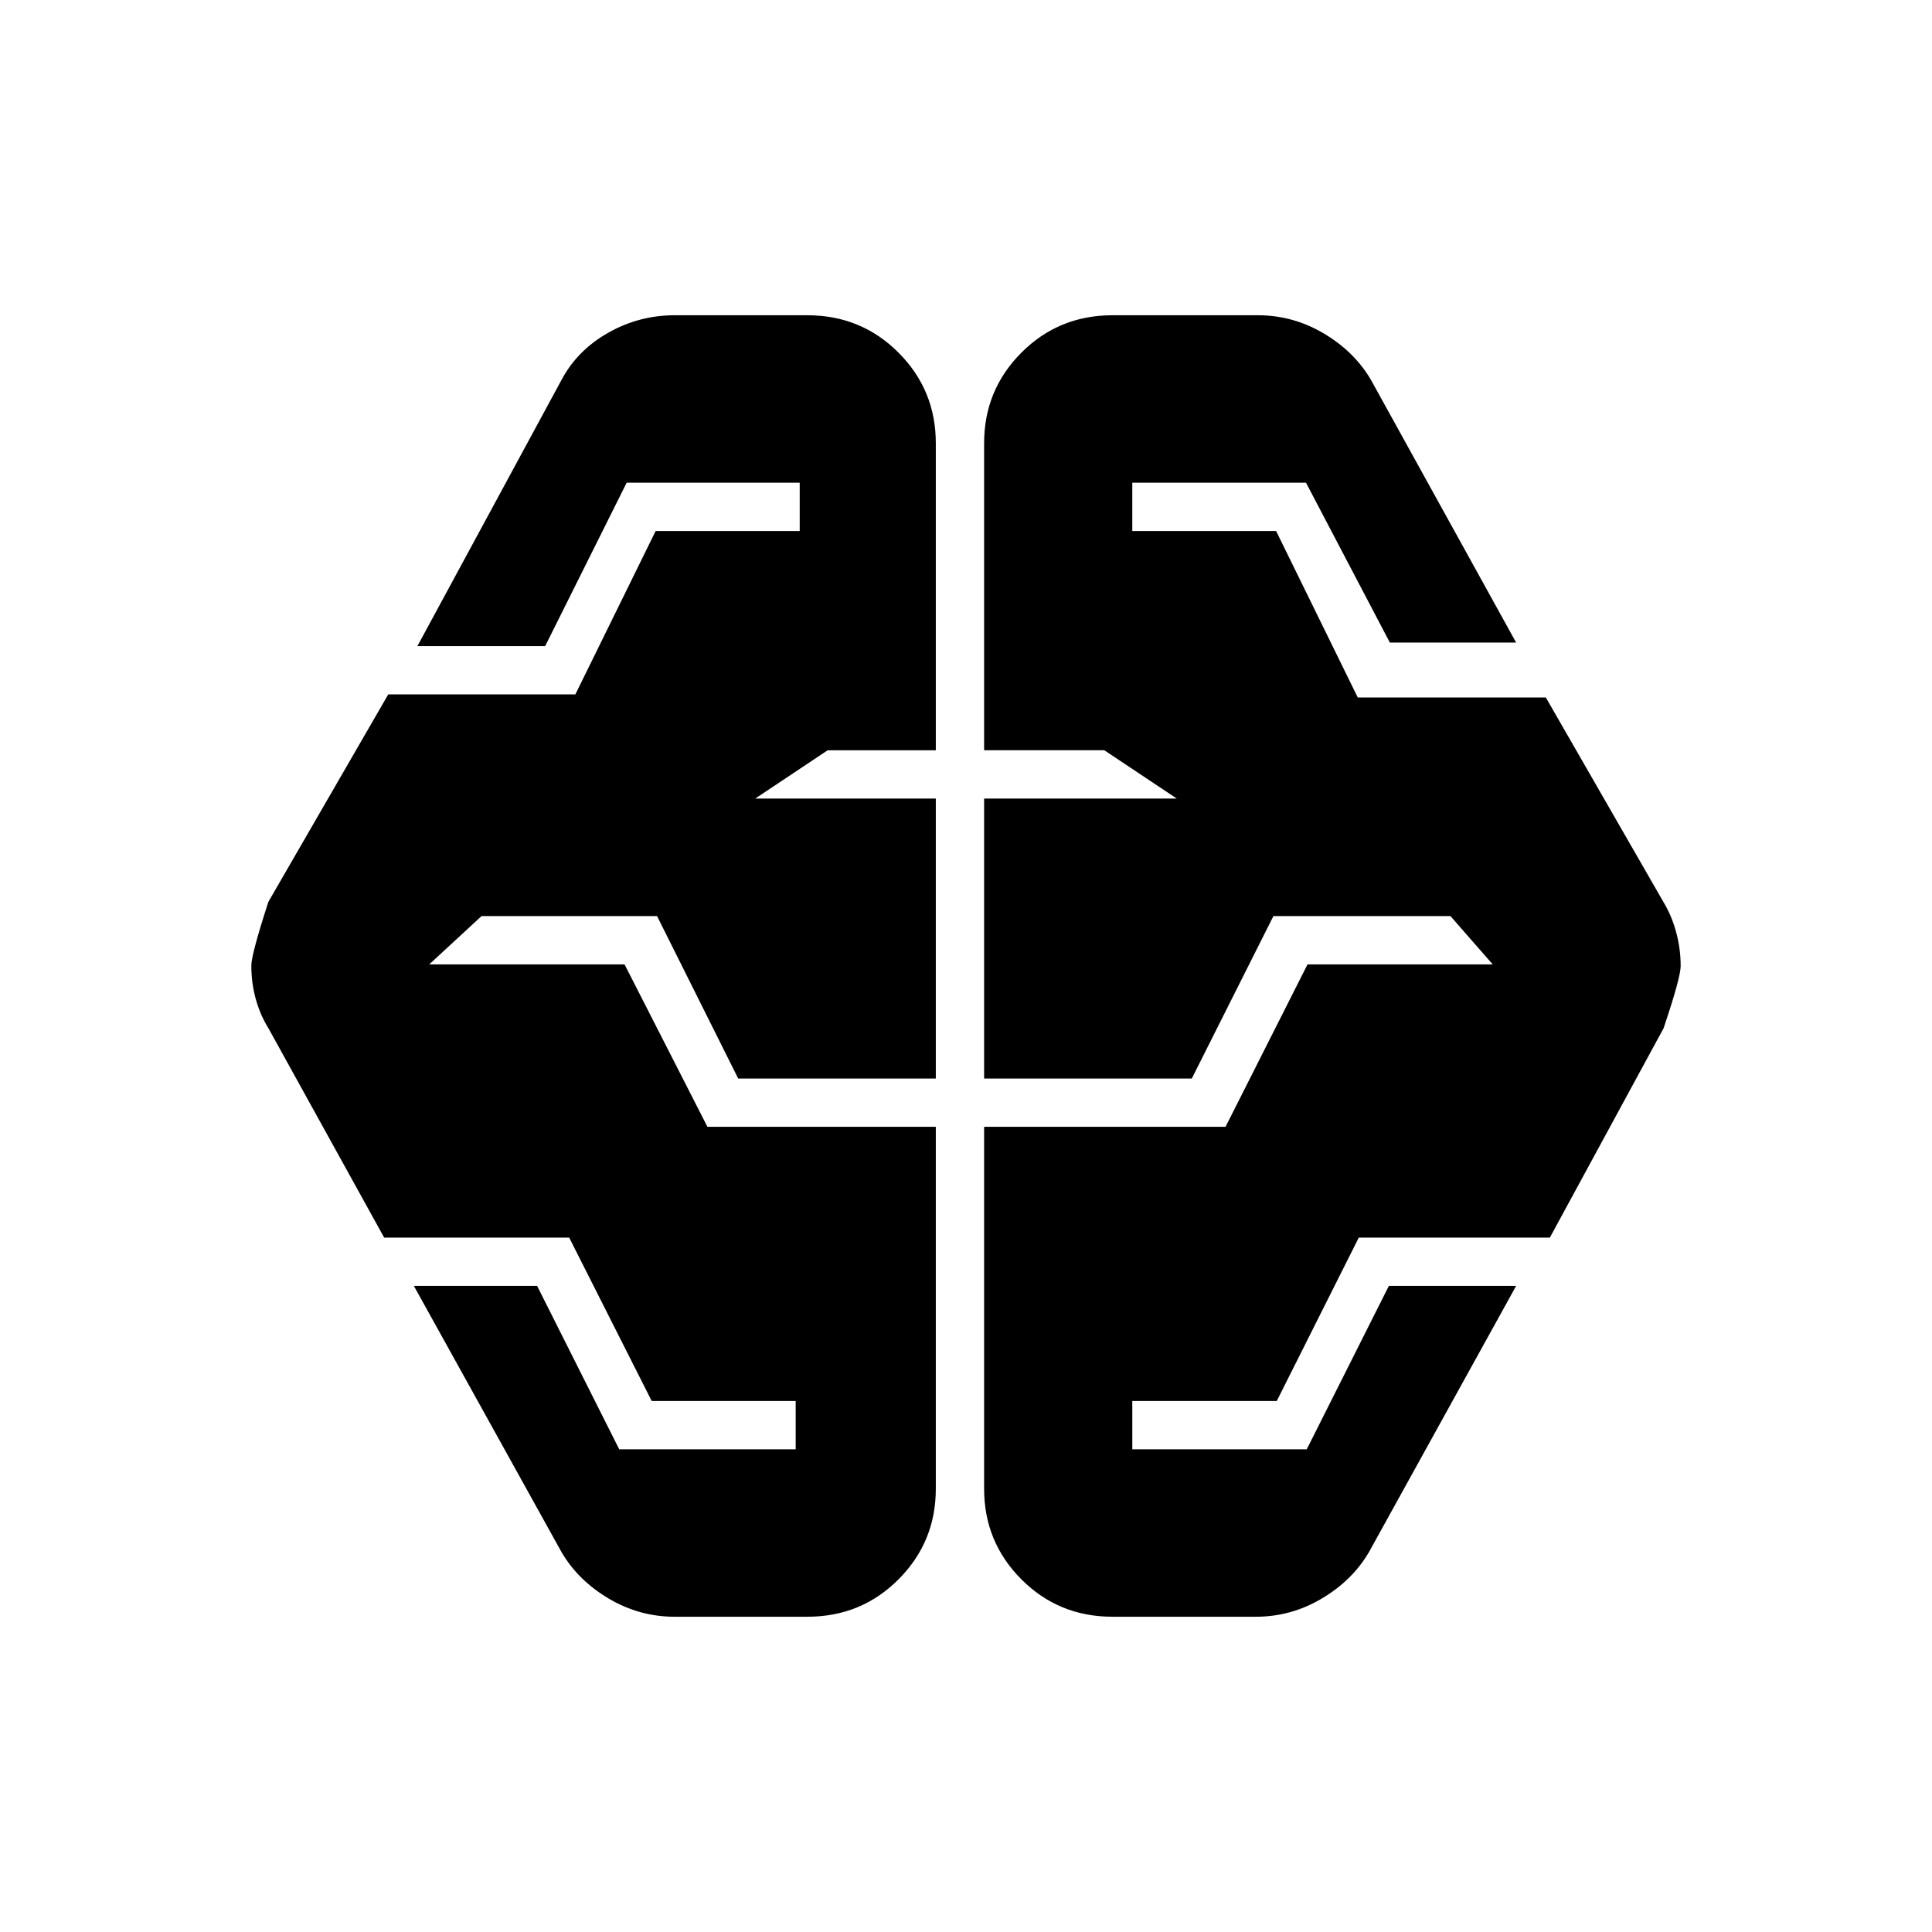<svg xmlns="http://www.w3.org/2000/svg" height="20" viewBox="0 -960 960 960" width="20"><path d="M335.24-156.65q-17.5 0-32.68-8.98-15.19-8.98-23.43-22.94l-73.48-132.47h61.24l40.8 81.19h87.68v-24h-71.54l-41-81.19h-91.94l-57.52-104.05q-4.04-6.48-6.26-14.41-2.22-7.94-2.22-16.72 0-5.55 8.48-31.69l59.55-103.05h92.97l39.9-81.19h71.58v-24h-85.98l-40.5 81.19h-63.48l71.72-132.47q7.81-14.58 23.13-23.25 15.33-8.67 32.98-8.67h65.93q26.78 0 45.3 18.58Q465-766.2 465-739.76v152.56h-53.72l-36 24H465v139.11h-98.2l-40.31-80.71h-87.21l-26 24h97.05l41.19 80.71H465v179.85q0 26.44-18.53 45.01-18.52 18.58-45.3 18.58h-65.93Zm217.59 0q-26.78 0-45.3-18.58Q489-193.8 489-220.24v-179.85h119.96l40.74-80.71h92.02l-21-24h-87.97l-40.55 80.71H489V-563.2h95.72l-36-24H489v-152.56q0-26.44 18.53-45.01 18.52-18.58 45.3-18.58H625q17.5 0 32.68 8.98 15.19 8.98 23.43 22.94l72.24 130.71H690.6l-41.66-79.43h-86.31v24h71.46l40.57 82.72h93.45l58.52 101.76q4.09 6.81 6.28 15 2.2 8.19 2.2 16.67 0 5.72-8.48 30.91l-56.52 104.05h-94.94l-40.76 81.19h-71.78v24h86.68l40.8-81.19h63.24l-73.24 132.47q-8.24 13.96-23.43 22.94-15.18 8.98-32.68 8.98h-71.17Z"/></svg>
